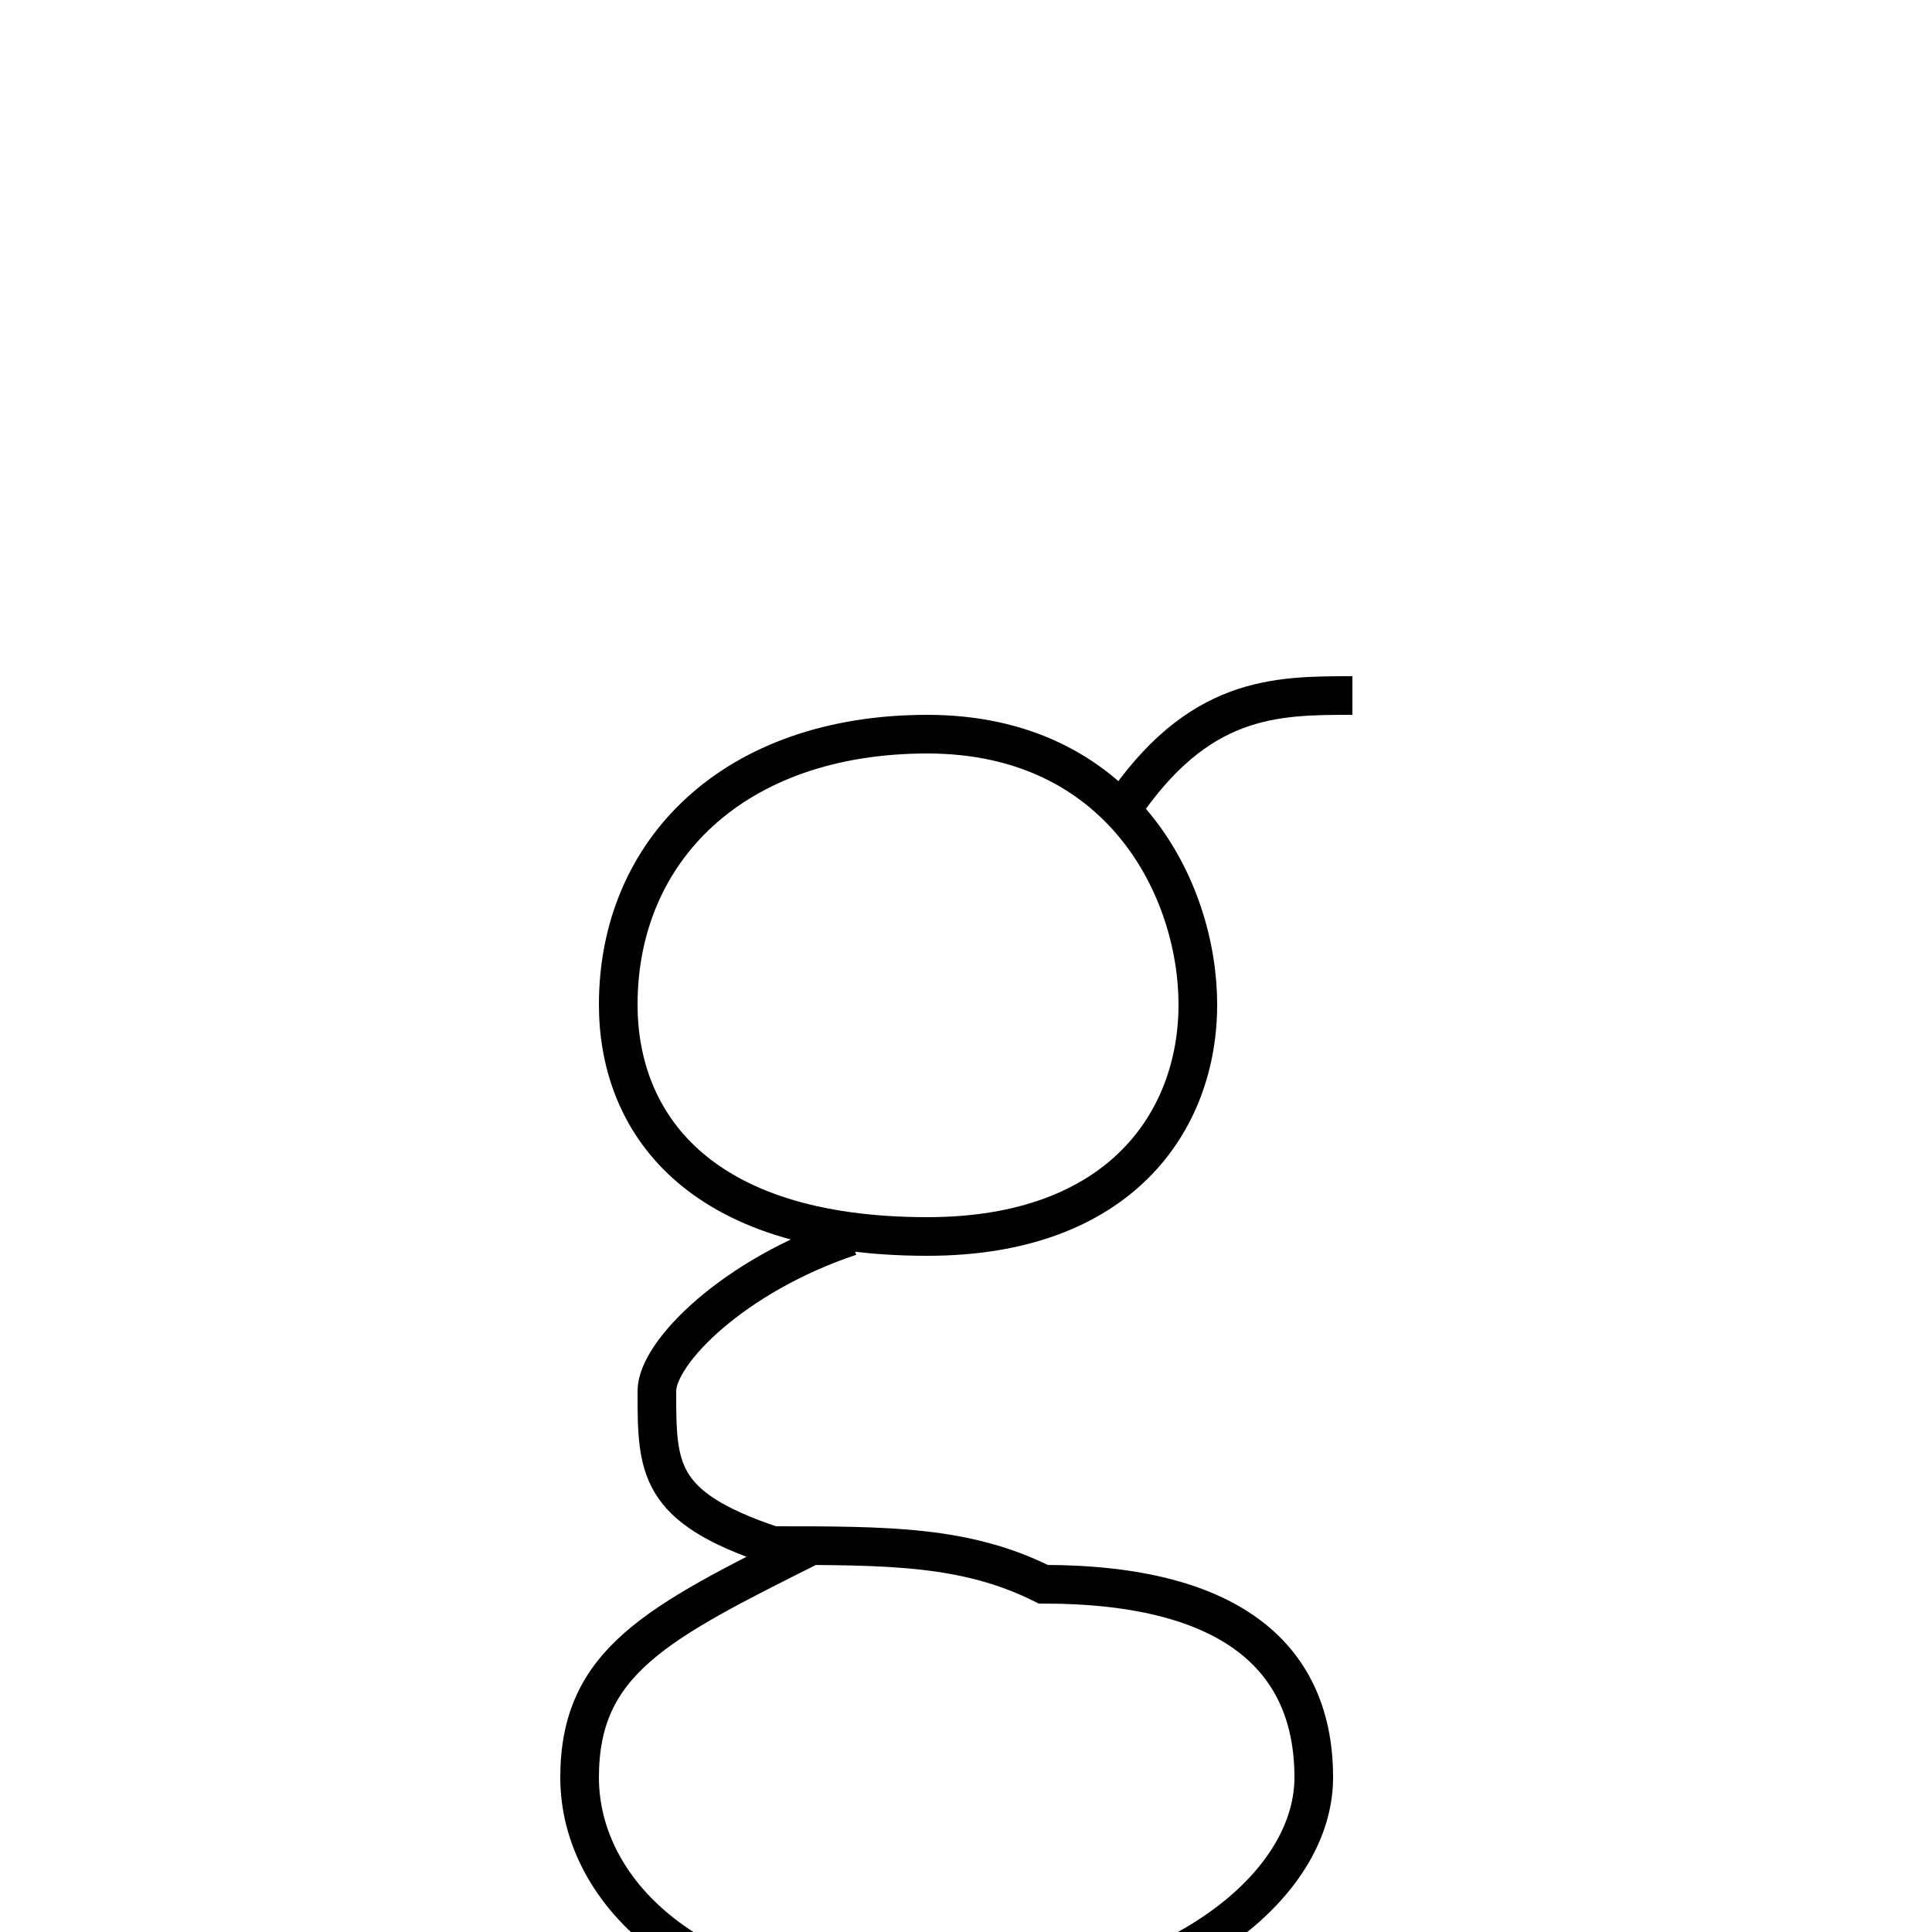 <?xml version='1.0' encoding='utf8'?>
<svg viewBox="0.0 -6.0 50.0 50.0" version="1.1" xmlns="http://www.w3.org/2000/svg">
<rect x="0.0" y="-6.0" width="50.0" height="50.0" fill="#808080" stroke="none"/>
<rect x="-1000" y="-1000" width="2000" height="2000" stroke="white" fill="white"/>
<g style="fill:white;stroke:#000000;  stroke-width:1">
<path d="M 24 -25 C 19 -25 16 -22 16 -18 C 16 -15 18 -12 24 -12 C 29 -12 31 -15 31 -18 C 31 -21 29 -25 24 -25 Z M 35 -26 C 33 -26 31 -26 29 -23 M 22 -12 C 19 -11 17 -9 17 -8 C 17 -6 17 -5 20 -4 C 23 -4 25 -4 27 -3 C 32 -3 34 -1 34 2 C 34 5 30 8 24 8 C 18 8 15 5 15 2 C 15 -1 17 -2 21 -4" transform="translate(0.0 38.0)" />
</g>
</svg>